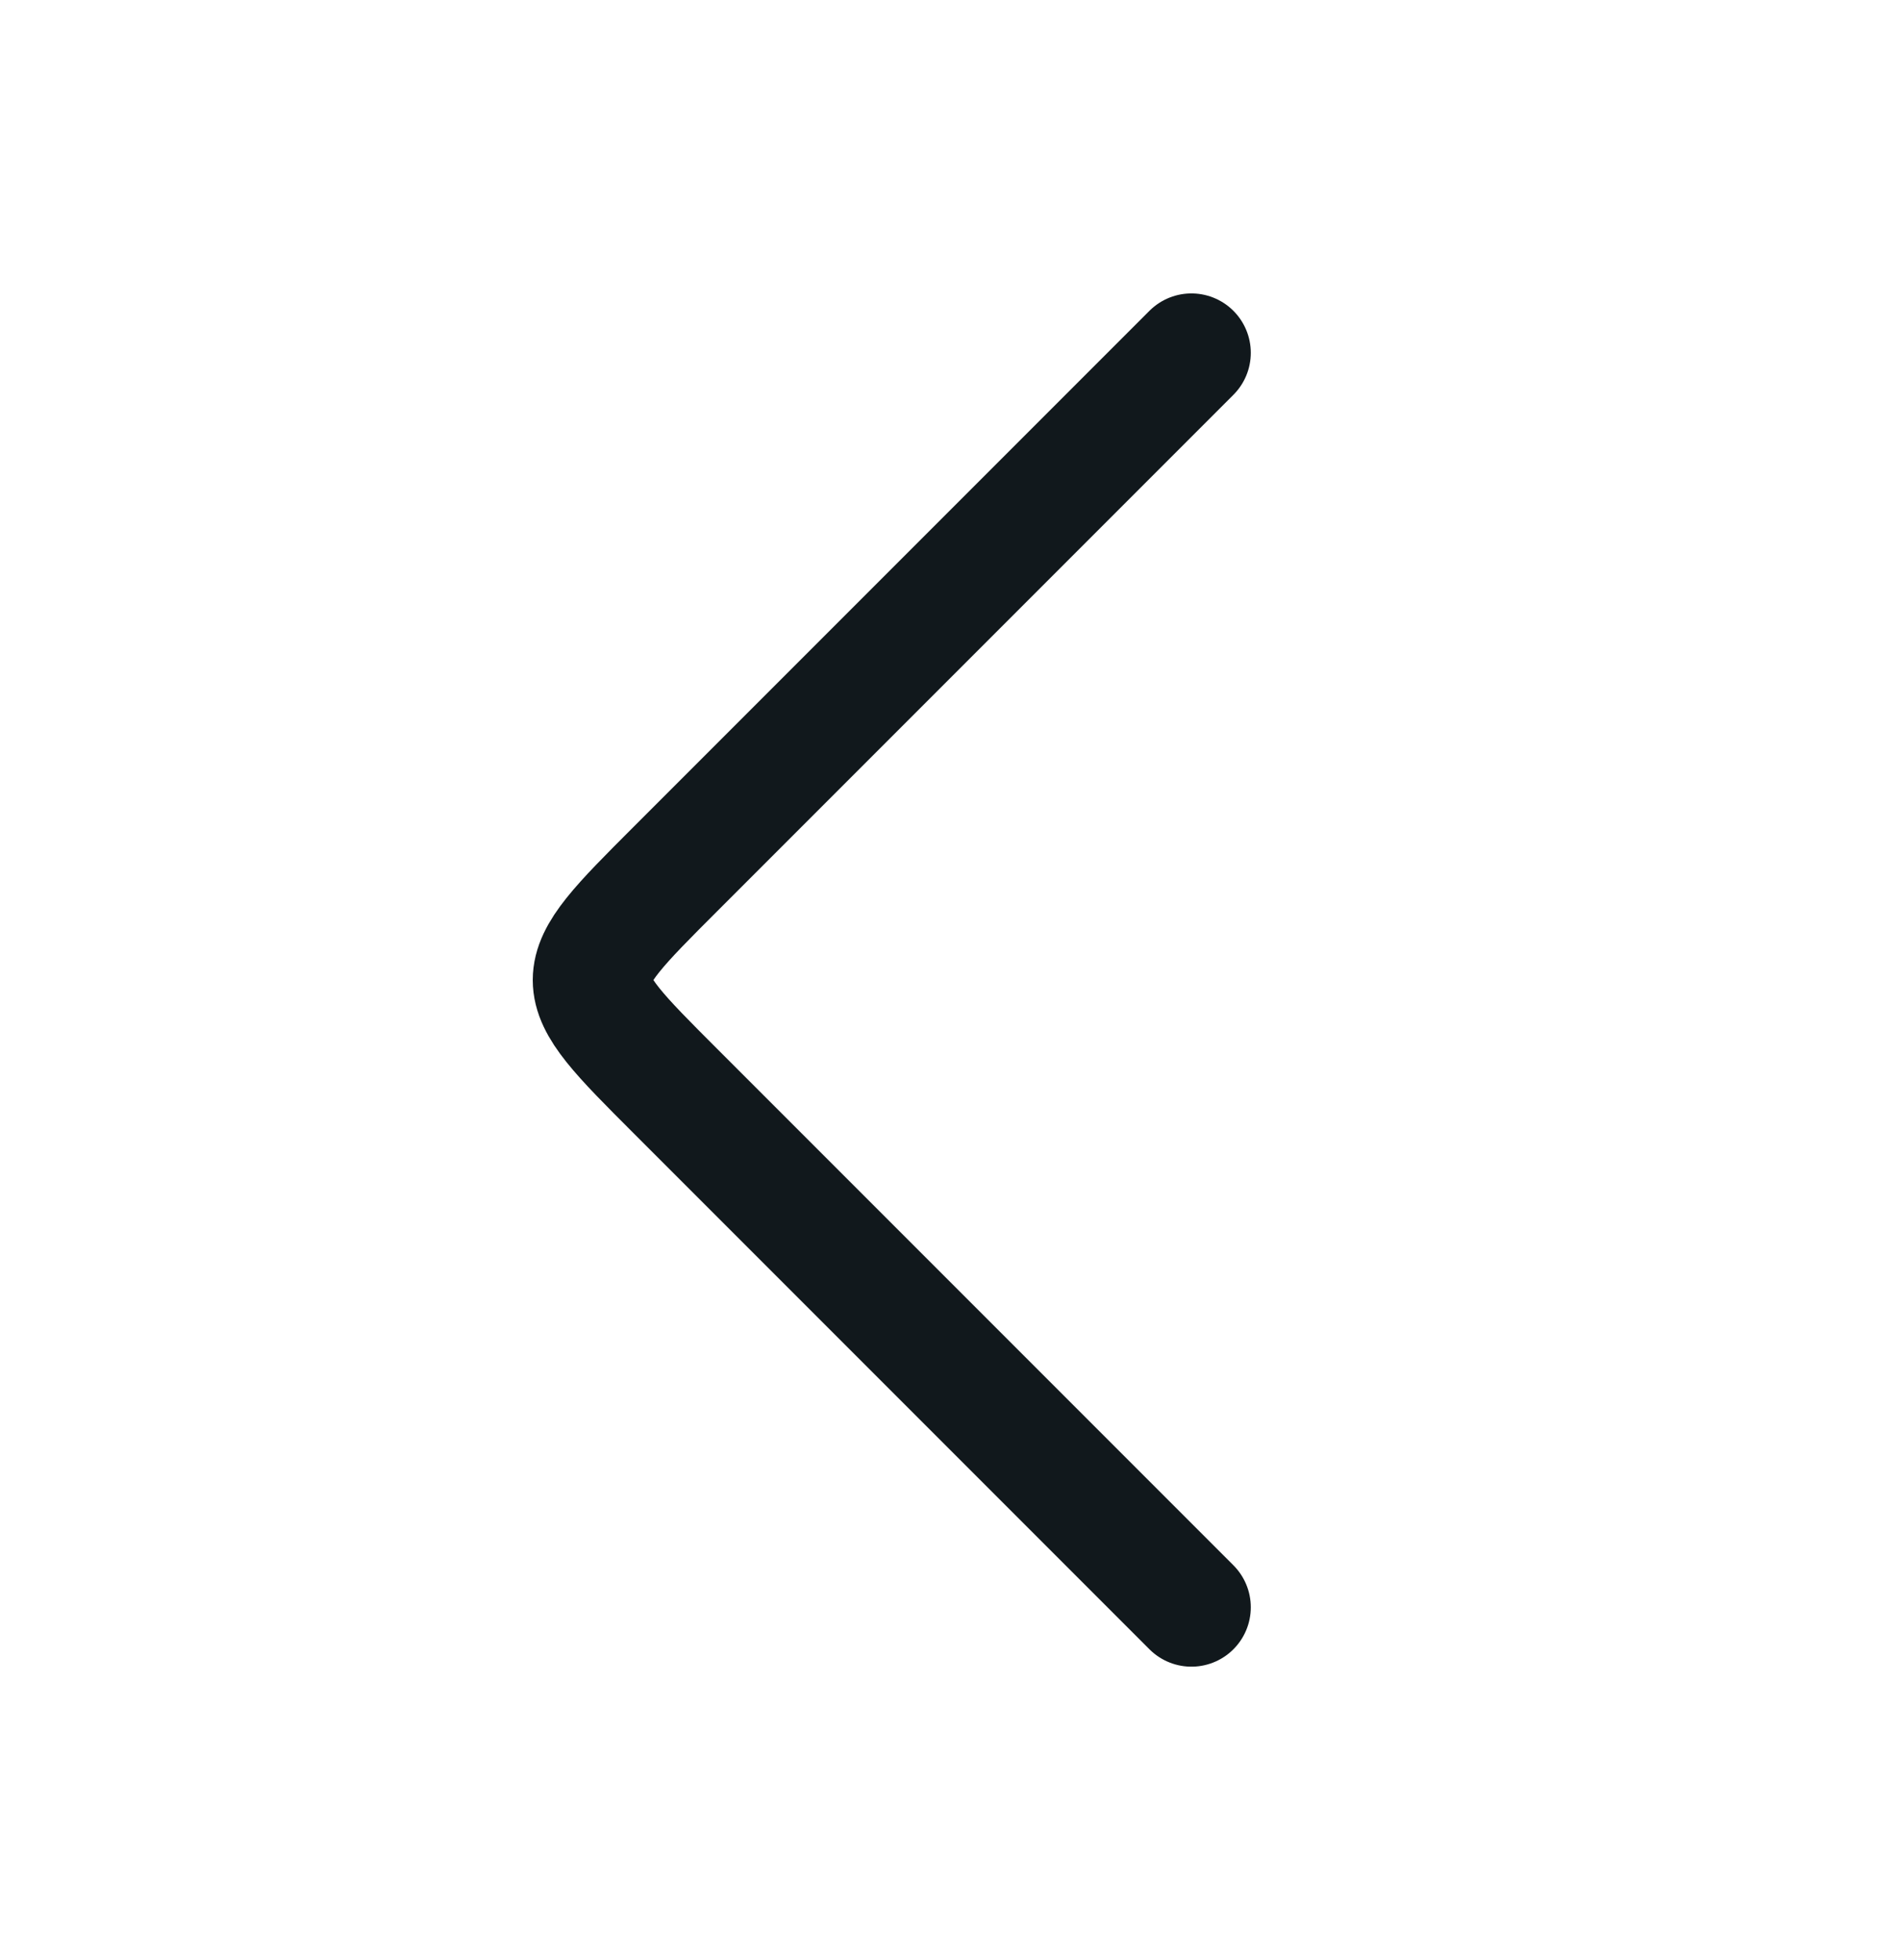<svg width="32" height="33" viewBox="0 0 32 33" fill="none" xmlns="http://www.w3.org/2000/svg">
<path d="M20.066 27.06L11.373 18.367C9.506 16.5 9.506 16.5 11.373 14.633L20.066 5.94" stroke="#11181C" stroke-width="2" stroke-miterlimit="10" stroke-linecap="round" stroke-linejoin="round"/>
</svg>
